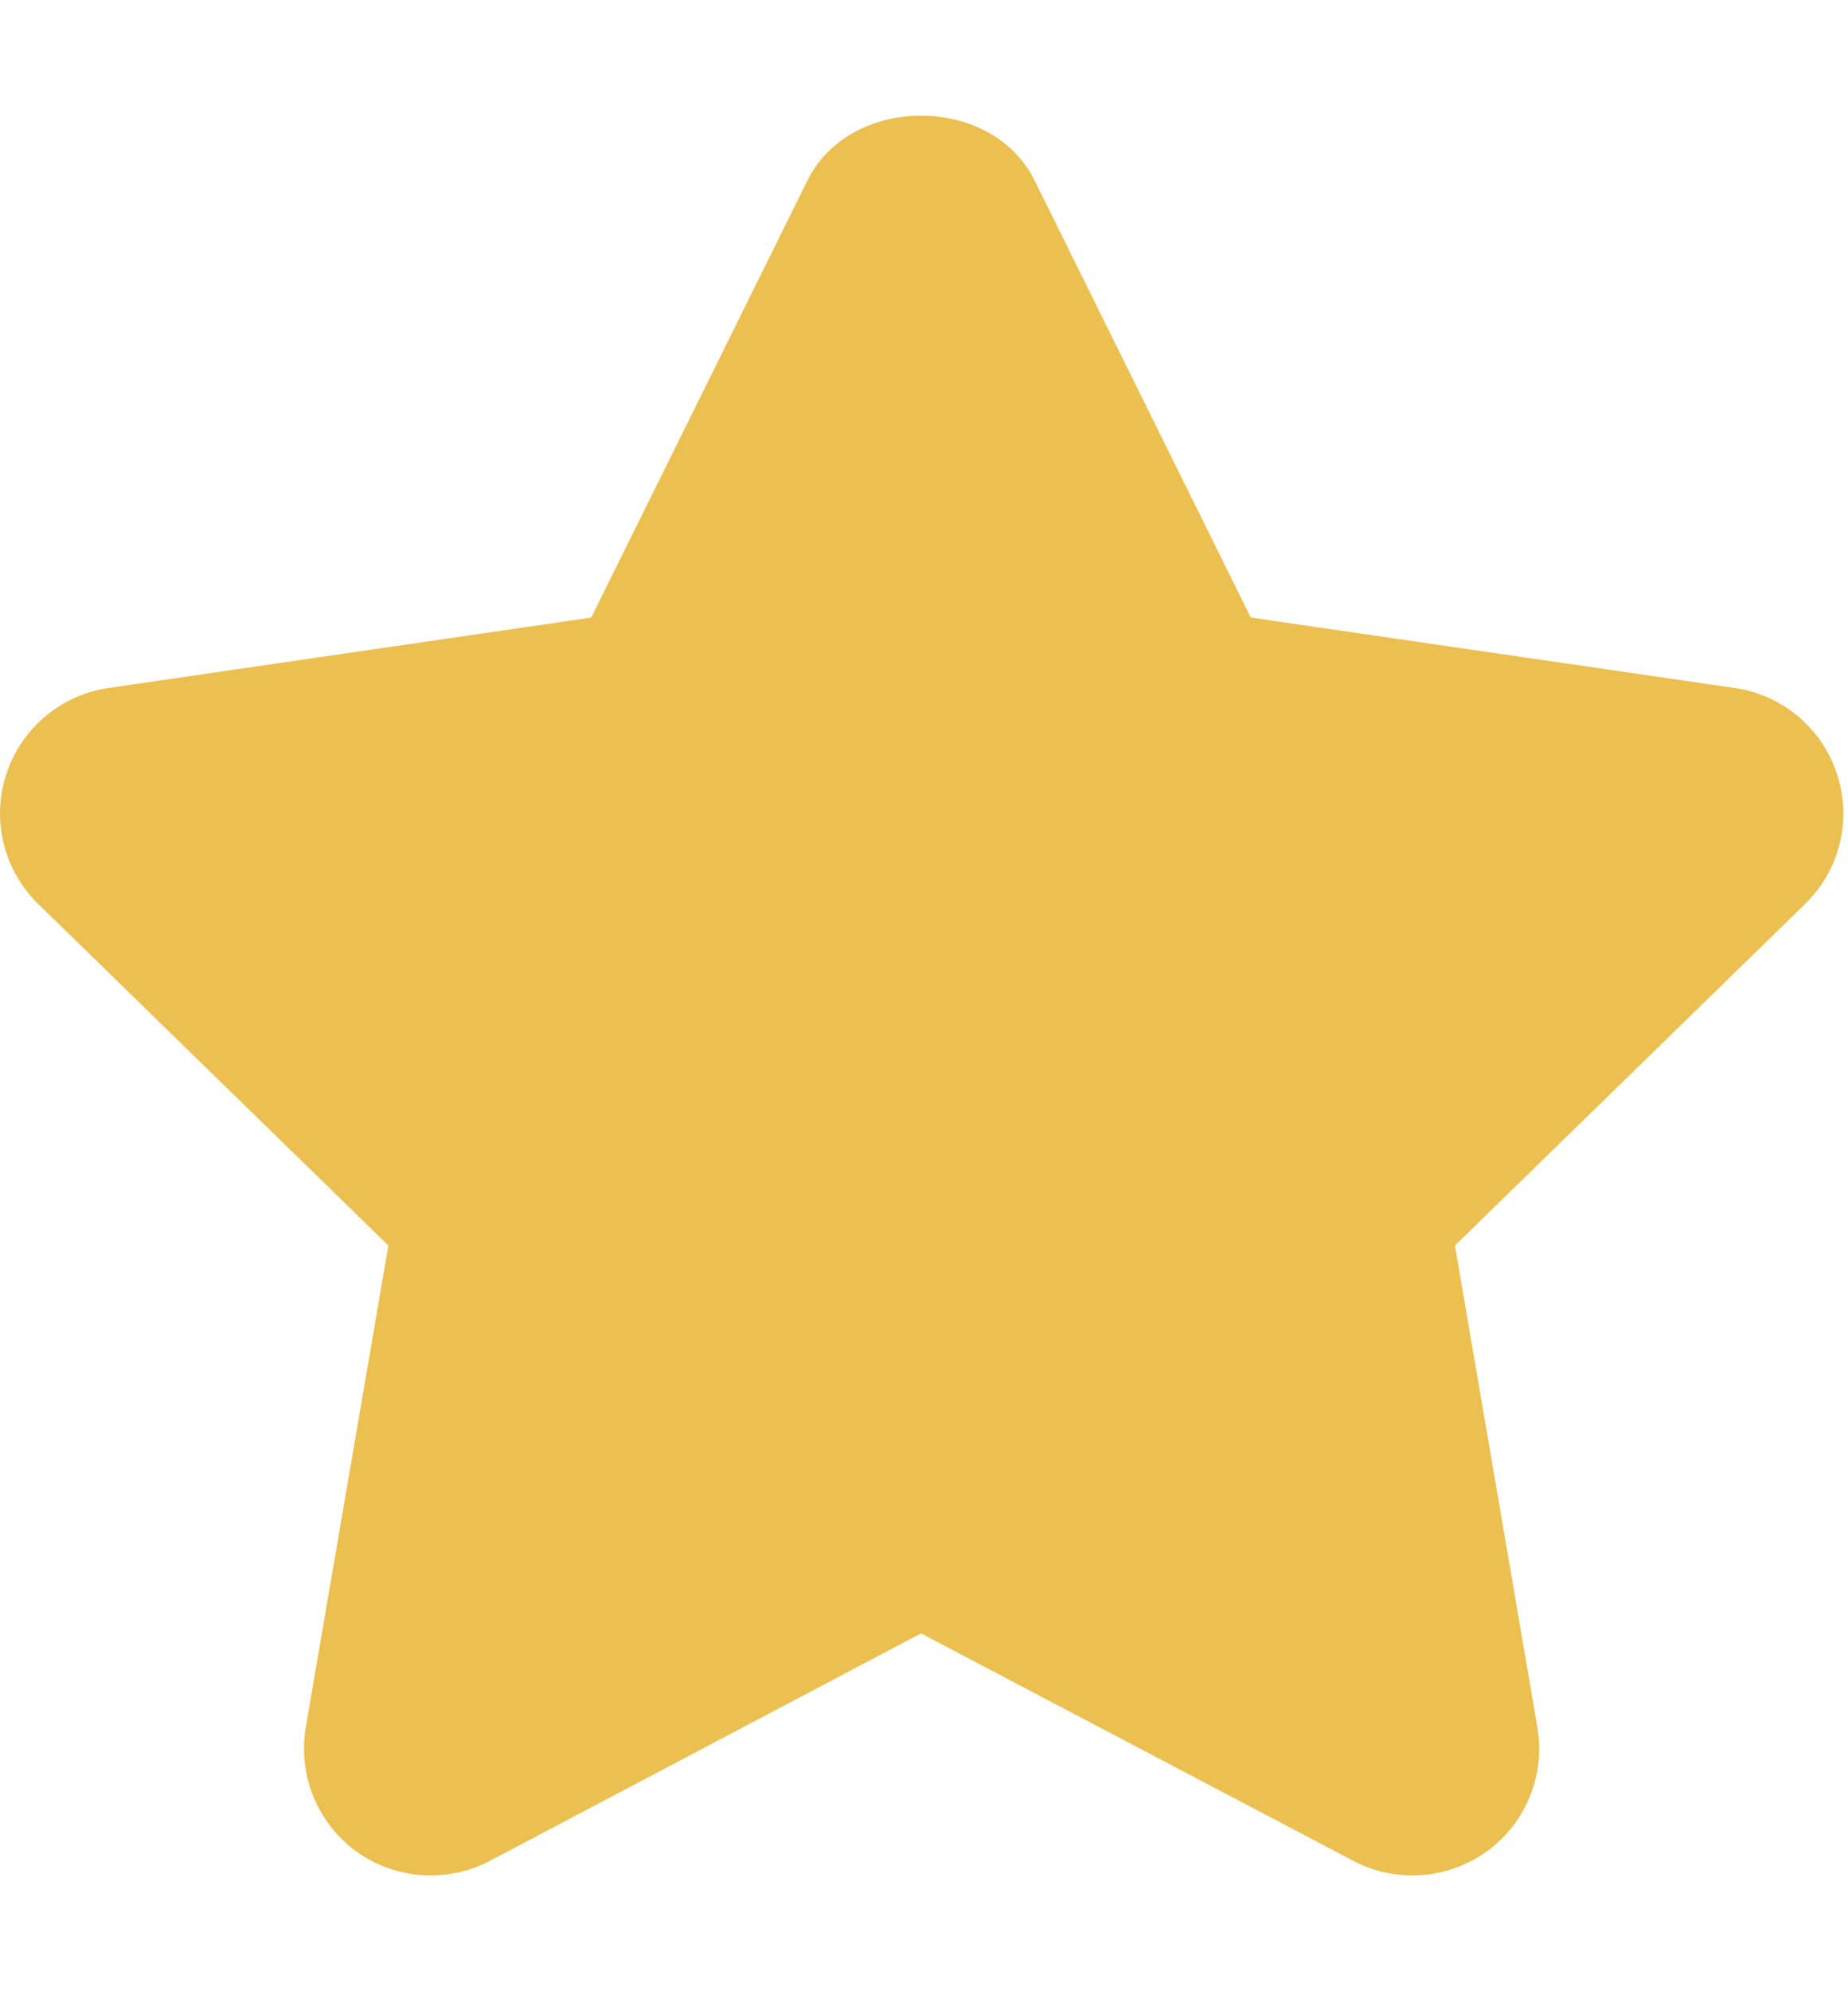 <svg width="13" height="14" viewBox="0 0 13 14" fill="none" xmlns="http://www.w3.org/2000/svg">
<path d="M12.923 5.443C12.818 5.12 12.539 4.886 12.203 4.837L8.799 4.342L7.278 1.269C6.977 0.661 5.981 0.661 5.68 1.269L4.159 4.342L0.763 4.837C0.428 4.886 0.149 5.121 0.044 5.444C-0.061 5.766 0.026 6.119 0.269 6.356L2.732 8.757L2.151 12.144C2.094 12.479 2.232 12.817 2.506 13.017C2.781 13.215 3.146 13.241 3.445 13.084L6.479 11.484L9.521 13.084C9.651 13.152 9.794 13.186 9.936 13.186C10.12 13.186 10.304 13.128 10.46 13.017C10.735 12.816 10.872 12.479 10.815 12.145L10.235 8.757L12.698 6.356C12.941 6.12 13.029 5.766 12.923 5.443Z" fill="#ECC050"/>
</svg>
